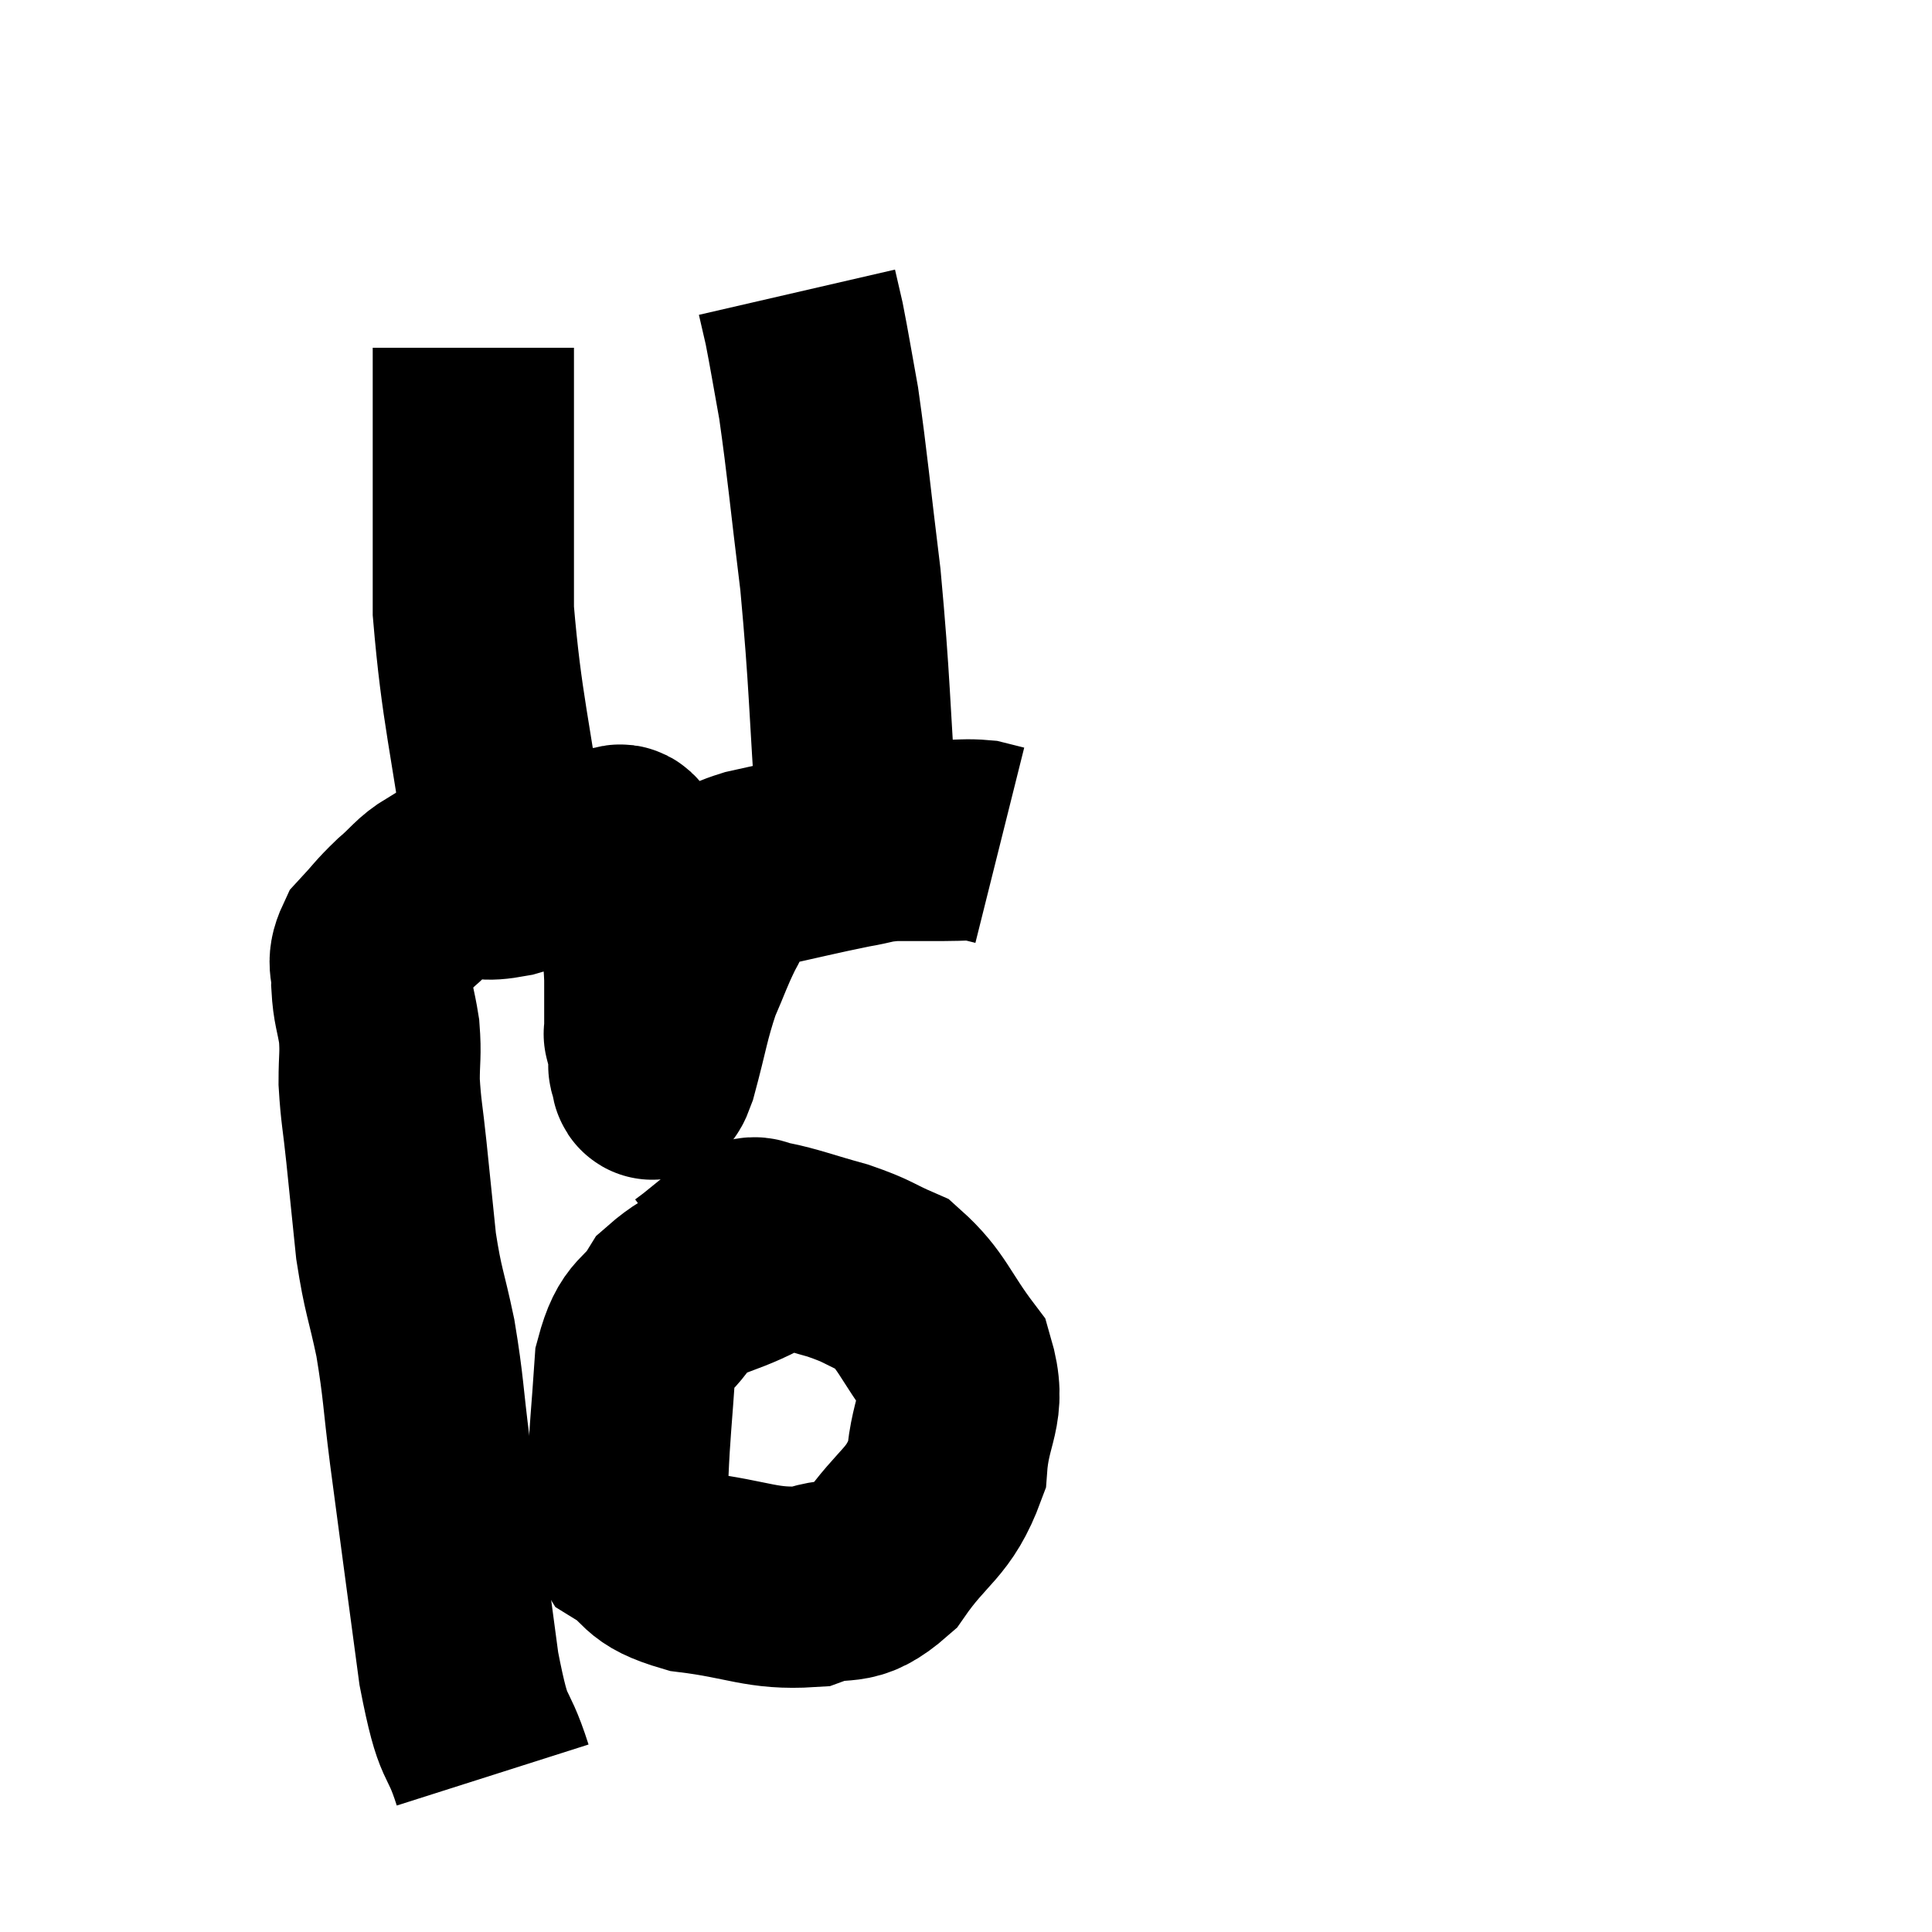 <svg width="48" height="48" viewBox="0 0 48 48" xmlns="http://www.w3.org/2000/svg"><path d="M 12.24 44.1 C 11.82 42.78, 11.79 43.47, 11.4 41.46 C 11.04 38.76, 10.95 38.115, 10.68 36.06 C 10.5 34.65, 10.53 34.515, 10.32 33.24 C 10.08 32.1, 10.02 32.115, 9.84 30.96 C 9.72 29.79, 9.705 29.64, 9.6 28.62 C 9.51 27.75, 9.465 27.63, 9.42 26.88 C 9.42 26.25, 9.465 26.22, 9.42 25.62 C 9.33 25.05, 9.27 25.005, 9.24 24.48 C 9.27 24, 9.09 23.97, 9.3 23.52 C 9.69 23.1, 9.675 23.07, 10.08 22.68 C 10.5 22.32, 10.545 22.185, 10.92 21.96 C 11.25 21.87, 11.145 21.825, 11.58 21.78 C 12.12 21.78, 11.925 21.915, 12.66 21.78 C 13.59 21.51, 13.905 21.42, 14.52 21.24 C 14.82 21.15, 14.85 21.06, 15.12 21.06 C 15.36 21.15, 15.405 20.76, 15.6 21.24 C 15.75 22.11, 15.795 22.215, 15.9 22.98 C 15.96 23.64, 15.99 23.61, 16.02 24.3 C 16.02 25.02, 16.02 25.38, 16.02 25.74 C 16.02 25.74, 16.02 25.74, 16.02 25.74 C 16.02 25.74, 15.99 25.62, 16.02 25.74 C 16.08 25.98, 16.11 26.055, 16.14 26.22 C 16.14 26.31, 16.14 26.325, 16.14 26.4 C 16.14 26.46, 16.095 26.475, 16.14 26.52 C 16.23 26.55, 16.125 27.12, 16.32 26.58 C 16.62 25.47, 16.62 25.26, 16.92 24.36 C 17.22 23.67, 17.235 23.565, 17.52 22.98 C 17.79 22.5, 17.775 22.365, 18.06 22.02 C 18.36 21.81, 17.895 21.84, 18.66 21.6 C 19.89 21.33, 20.235 21.24, 21.12 21.06 C 21.66 20.97, 21.615 20.925, 22.2 20.88 C 22.83 20.88, 22.92 20.88, 23.46 20.88 C 23.91 20.88, 24.015 20.85, 24.36 20.88 C 24.6 20.94, 24.72 20.97, 24.84 21 L 24.84 21" fill="none" stroke="black" stroke-width="5"></path><path d="M 12.6 21.24 C 12.18 18.21, 11.97 17.655, 11.76 15.18 C 11.76 13.26, 11.76 12.9, 11.76 11.34 C 11.76 10.14, 11.76 9.615, 11.76 8.94 L 11.76 8.64" fill="none" stroke="black" stroke-width="5"></path><path d="M 21.3 20.46 C 21.09 17.43, 21.12 17.01, 20.88 14.4 C 20.61 12.21, 20.565 11.61, 20.34 10.02 C 20.16 9.03, 20.115 8.73, 19.98 8.04 L 19.8 7.26" fill="none" stroke="black" stroke-width="5"></path><path d="M 18.72 31.32 C 17.73 31.83, 17.475 31.695, 16.74 32.34 C 16.26 33.12, 16.065 32.835, 15.78 33.9 C 15.69 35.25, 15.645 35.55, 15.6 36.6 C 15.6 37.35, 15.21 37.485, 15.6 38.1 C 16.38 38.58, 16.035 38.73, 17.16 39.06 C 18.63 39.24, 18.915 39.495, 20.1 39.42 C 21 39.09, 21.045 39.51, 21.9 38.76 C 22.71 37.59, 23.07 37.635, 23.52 36.42 C 23.61 35.16, 24.03 35.025, 23.7 33.9 C 22.95 32.91, 22.92 32.565, 22.2 31.92 C 21.51 31.62, 21.6 31.59, 20.82 31.32 C 19.95 31.08, 19.665 30.96, 19.08 30.84 C 18.78 30.84, 18.87 30.645, 18.48 30.84 C 18 31.23, 17.82 31.38, 17.52 31.62 L 17.28 31.8" fill="none" stroke="black" stroke-width="5"></path></svg>